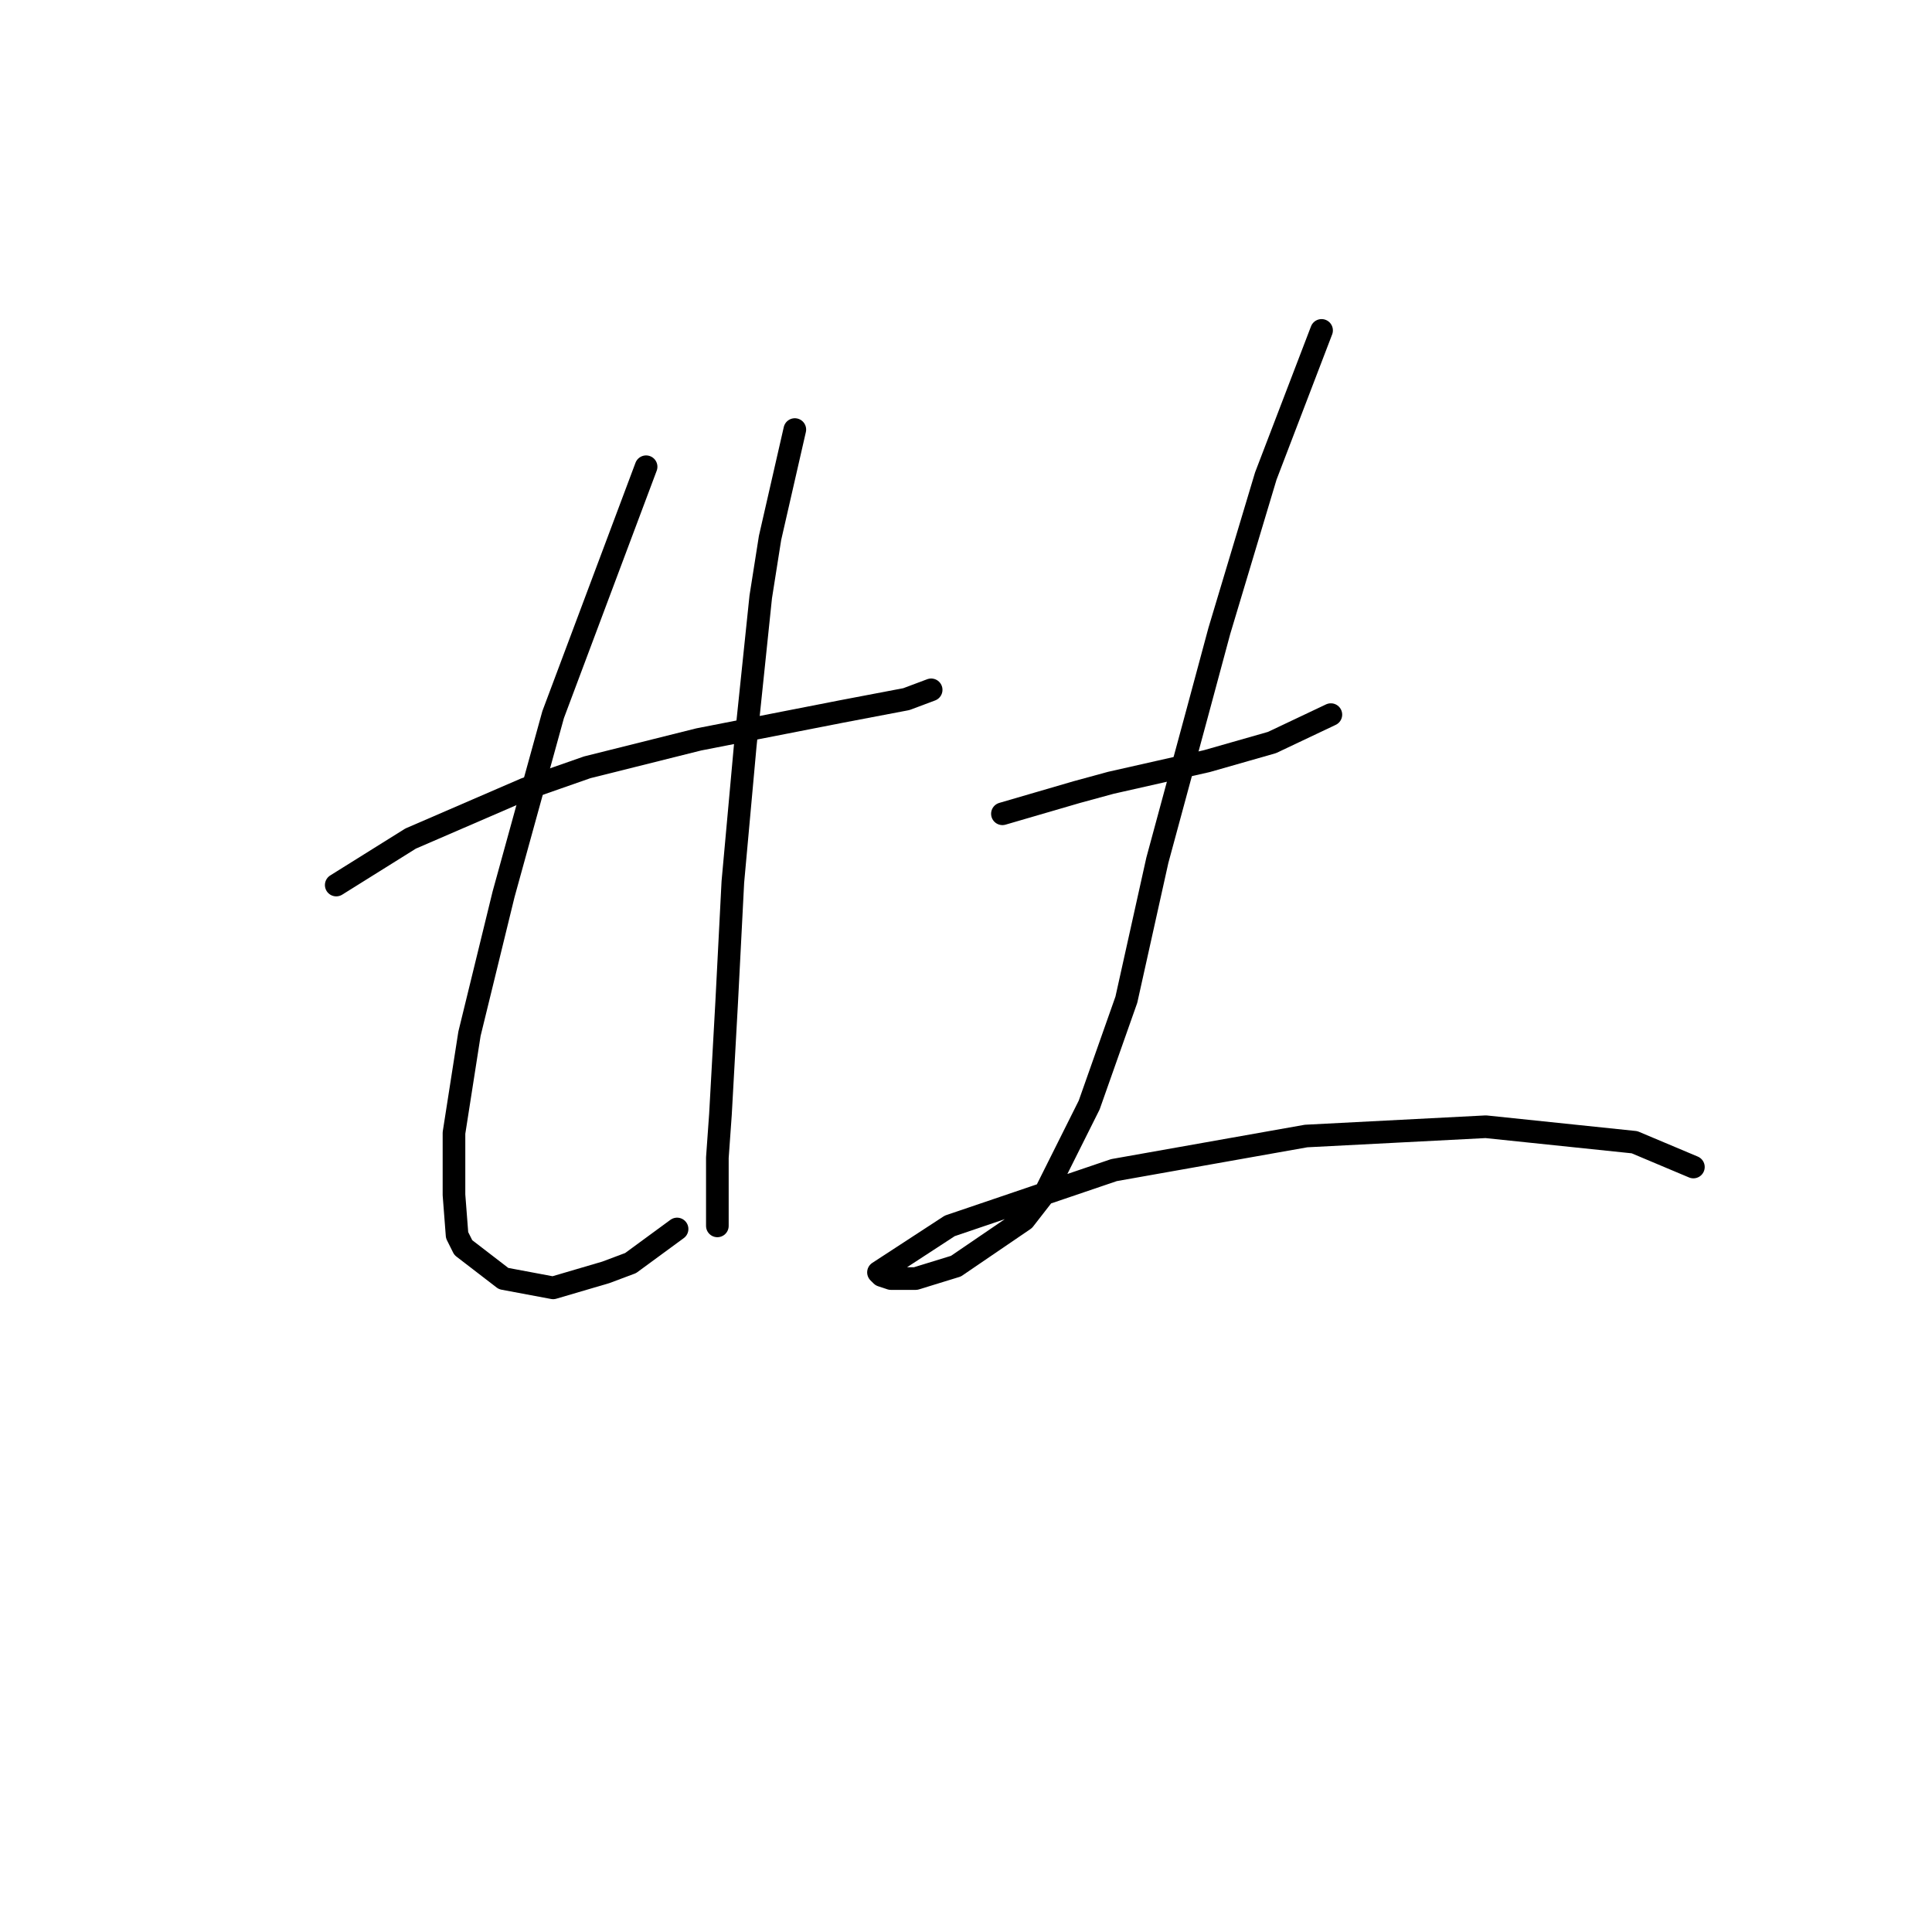<?xml version="1.0" standalone="no"?>
    <svg width="256" height="256" xmlns="http://www.w3.org/2000/svg" version="1.1">
    <polyline stroke="black" stroke-width="3" stroke-linecap="round" fill="transparent" stroke-linejoin="round" points="44.553 117.273 54.407 111.115 69.598 104.546 77.81 101.672 92.59 97.976 111.477 94.281 120.098 92.639 123.383 91.407 123.383 91.407 " />
        <polyline stroke="black" stroke-width="3" stroke-linecap="round" fill="transparent" stroke-linejoin="round" points="85.611 61.846 73.293 94.692 66.724 118.505 62.208 136.981 60.155 150.119 60.155 158.33 60.566 163.668 61.387 165.31 66.724 169.416 73.293 170.647 80.273 168.595 83.558 167.363 89.716 162.847 89.716 162.847 " />
        <polyline stroke="black" stroke-width="3" stroke-linecap="round" fill="transparent" stroke-linejoin="round" points="105.318 56.919 102.033 71.289 100.802 79.09 98.749 98.798 97.107 116.863 96.285 132.875 95.464 147.655 95.054 153.403 95.054 162.436 95.054 162.436 " />
        <polyline stroke="black" stroke-width="3" stroke-linecap="round" fill="transparent" stroke-linejoin="round" points="132.826 107.83 142.68 104.956 147.196 103.724 159.924 100.85 168.546 98.387 176.347 94.692 176.347 94.692 " />
        <polyline stroke="black" stroke-width="3" stroke-linecap="round" fill="transparent" stroke-linejoin="round" points="175.115 43.781 167.725 63.078 161.566 83.606 158.692 94.281 153.355 113.989 149.249 132.464 144.322 146.424 138.574 157.92 135.7 161.615 126.668 167.773 121.33 169.416 118.046 169.416 116.814 169.005 116.403 168.595 125.846 162.436 147.607 155.046 173.062 150.529 196.875 149.298 216.583 151.351 224.383 154.635 224.383 154.635 " />
        </svg>